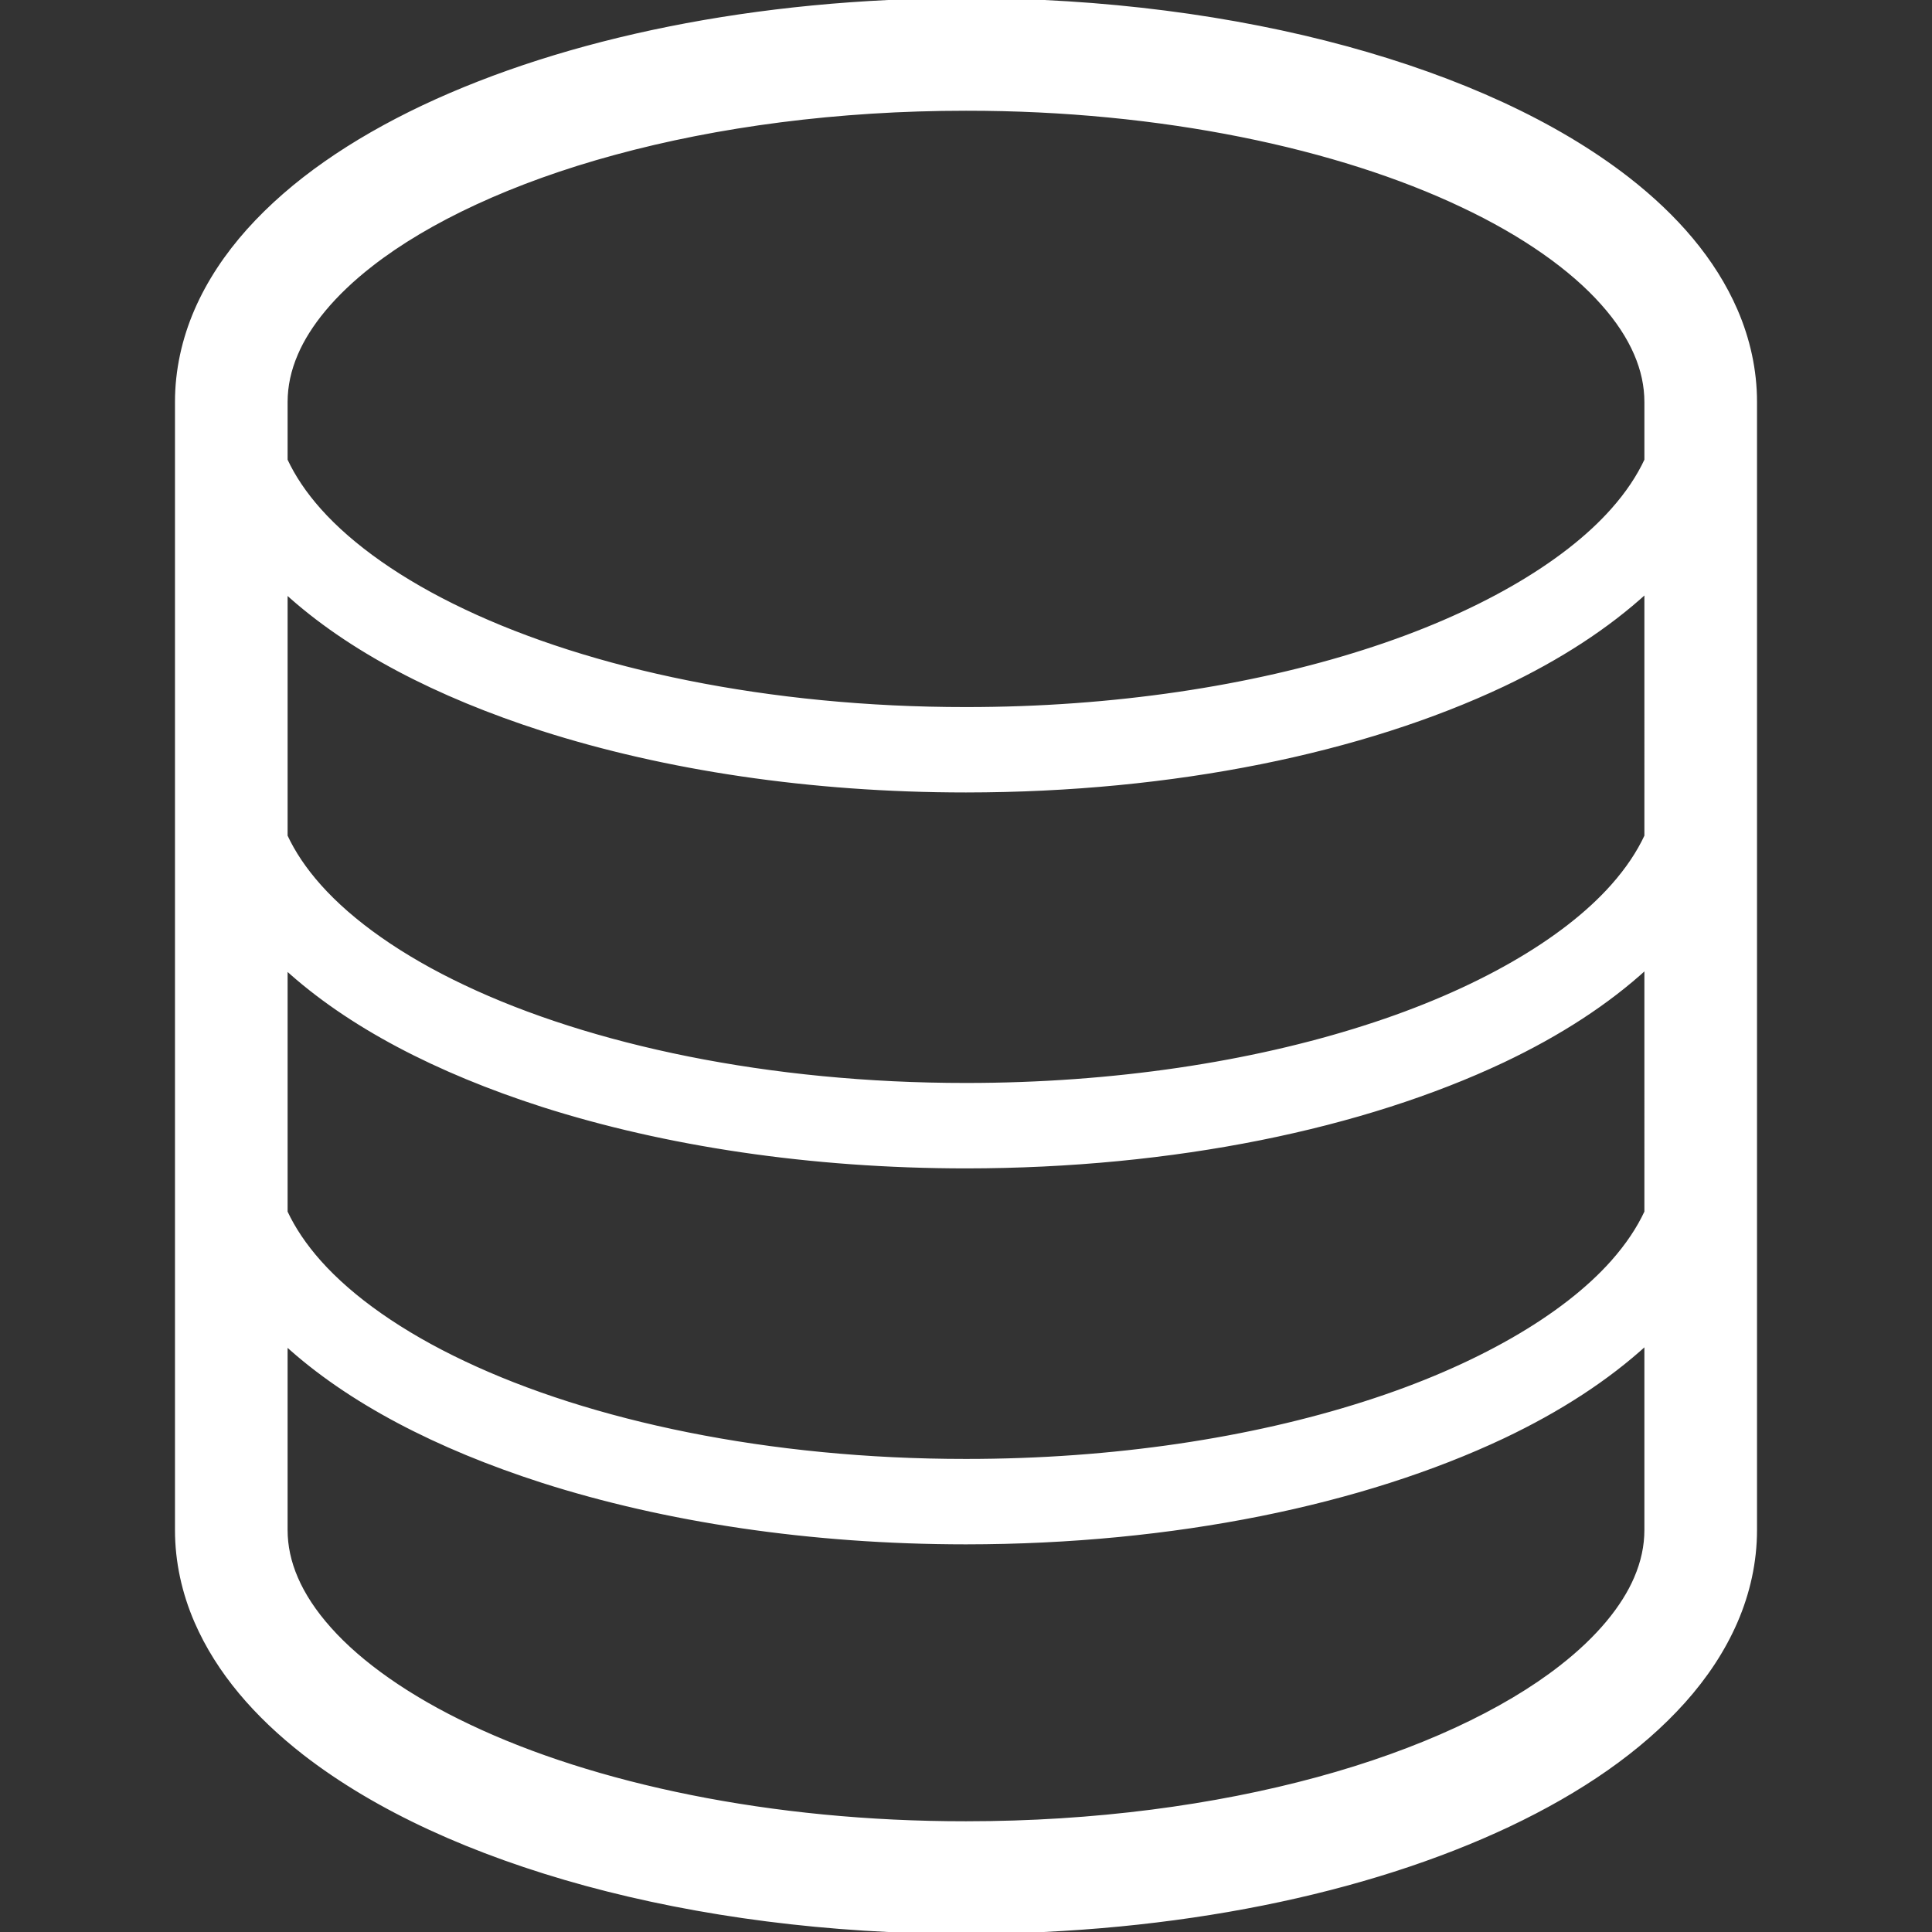 <!DOCTYPE svg PUBLIC "-//W3C//DTD SVG 1.1//EN" "http://www.w3.org/Graphics/SVG/1.1/DTD/svg11.dtd">
<!-- Uploaded to: SVG Repo, www.svgrepo.com, Transformed by: SVG Repo Mixer Tools -->
<svg height="800px" width="800px" version="1.1" id="_x32_" xmlns="http://www.w3.org/2000/svg" xmlns:xlink="http://www.w3.org/1999/xlink" viewBox="0 0 512 512" xml:space="preserve" fill="#ffffff" stroke="#ffffff">
<rect x="0" y="0" width="512" height="512" fill="#333333" stroke="none"/>
<g id="SVGRepo_bgCarrier" stroke-width="0"/>
<g id="SVGRepo_tracerCarrier" stroke-linecap="round" stroke-linejoin="round"/>
<g id="SVGRepo_iconCarrier"> <style type="text/css"> .st0{fill:#FFFFFF;} </style> <g> <path class="st0" d="M459.991,82.262c-5.818-13.388-15.866-24.916-28.61-34.854c-19.179-14.896-44.758-26.522-74.674-34.691 C326.789,4.575,292.498,0,256,0c-55.622,0.036-106.071,10.548-143.848,28.374c-18.889,8.959-34.692,19.76-46.31,32.713 c-5.791,6.48-10.52,13.542-13.832,21.176c-3.304,7.634-5.146,15.866-5.138,24.29V405.44c-0.008,8.423,1.834,16.665,5.138,24.29 c5.818,13.388,15.866,24.915,28.61,34.863c19.18,14.896,44.757,26.523,74.675,34.692C185.211,507.425,219.503,511.992,256,512 c55.632-0.046,106.07-10.546,143.848-28.383c18.888-8.958,34.691-19.751,46.309-32.712c5.792-6.472,10.52-13.534,13.833-21.176 c3.304-7.624,5.146-15.867,5.137-24.29V106.552C465.137,98.128,463.295,89.896,459.991,82.262z M436.282,405.44 c-0.009,4.293-0.889,8.478-2.768,12.843c-3.268,7.597-9.849,15.766-19.861,23.545c-14.967,11.7-37.369,22.257-64.526,29.626 c-27.158,7.388-59.054,11.709-93.128,11.7c-51.909,0.046-98.818-10.084-131.503-25.606c-16.357-7.715-29.064-16.774-37.142-25.86 c-4.066-4.538-6.989-9.058-8.868-13.406c-1.88-4.366-2.76-8.55-2.769-12.843v-49.36c16.684,15.25,40.111,27.43,68.13,36.435 c32.304,10.32,70.789,16.247,112.152,16.256c55.16-0.027,105.164-10.493,142.306-28.029c14.931-7.08,27.693-15.368,37.976-24.798 V405.44z M436.282,321.198c-2.051,4.402-4.983,8.814-8.94,13.27c-12.78,14.396-35.917,27.948-65.77,37.442 c-29.844,9.548-66.287,15.23-105.572,15.222c-52.372,0.027-99.726-10.14-133.046-25.95c-16.674-7.87-29.763-17.137-38.294-26.714 c-3.958-4.456-6.89-8.868-8.942-13.26v-64.754c16.684,15.249,40.111,27.43,68.13,36.434 c32.304,10.311,70.789,16.238,112.152,16.248c55.16-0.028,105.164-10.492,142.306-28.03c14.931-7.08,27.693-15.357,37.976-24.788 V321.198z M436.282,221.572c-2.051,4.402-4.983,8.813-8.94,13.261c-12.78,14.395-35.917,27.956-65.77,37.441 c-29.844,9.549-66.287,15.231-105.572,15.222c-52.372,0.028-99.726-10.138-133.046-25.941 c-16.674-7.87-29.763-17.146-38.294-26.722c-3.958-4.448-6.89-8.859-8.942-13.261v-64.754c16.684,15.258,40.111,27.43,68.13,36.443 c32.304,10.32,70.789,16.247,112.152,16.247c55.16-0.027,105.164-10.484,142.306-28.029c14.931-7.08,27.693-15.358,37.976-24.789 V221.572z M436.282,121.936c-2.051,4.403-4.983,8.823-8.94,13.271c-12.78,14.405-35.917,27.956-65.77,37.451 c-29.844,9.548-66.287,15.23-105.572,15.222c-52.372,0.027-99.726-10.14-133.046-25.95c-16.674-7.879-29.763-17.147-38.294-26.722 c-3.958-4.448-6.89-8.868-8.942-13.262v-15.394c0.01-4.294,0.89-8.469,2.769-12.835c3.268-7.607,9.848-15.766,19.86-23.554 c14.968-11.7,37.369-22.256,64.526-29.617c27.158-7.398,59.053-11.709,93.127-11.7c51.91-0.046,98.819,10.085,131.504,25.606 c16.356,7.706,29.054,16.765,37.142,25.86c4.066,4.538,6.988,9.05,8.868,13.406c1.878,4.366,2.758,8.541,2.768,12.835V121.936z"/> </g> </g>
</svg>